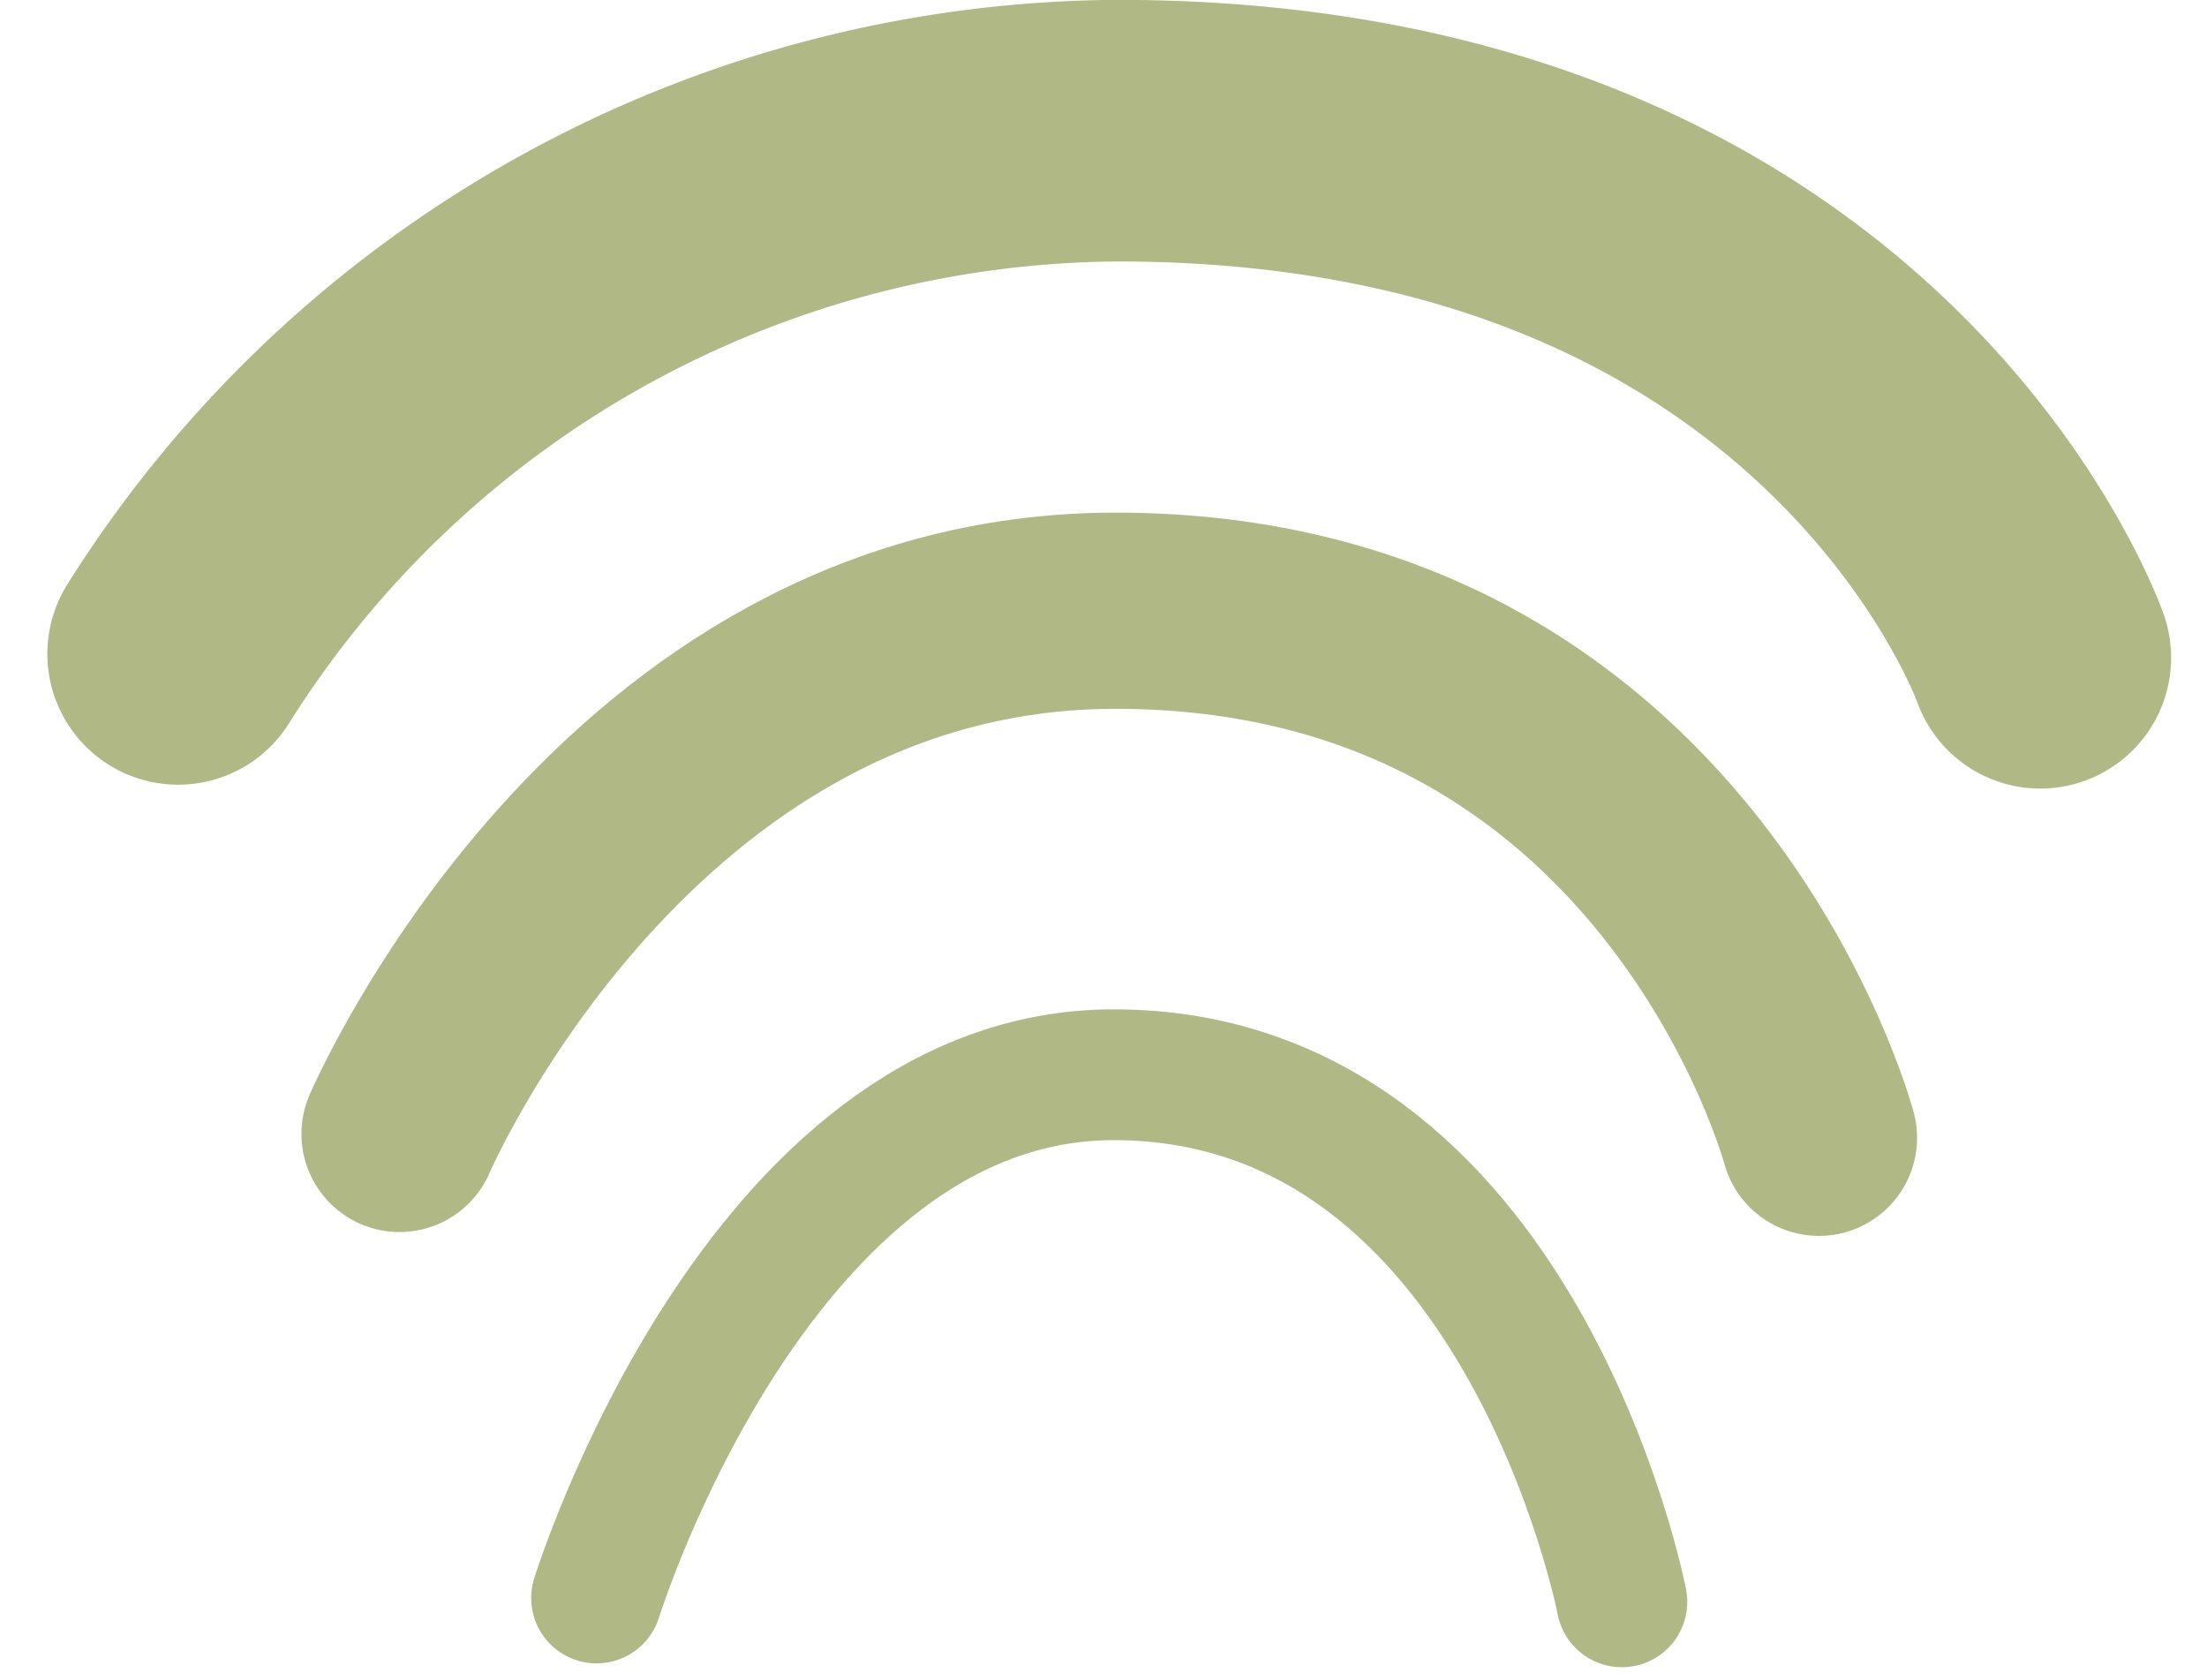 <svg xmlns="http://www.w3.org/2000/svg" width="33.746" height="25.683" viewBox="0 0 33.746 25.683">
  <g id="voice_recognition" transform="translate(-1166.276 -1194.529)">
    <path id="Path_13" data-name="Path 13" d="M1169,1204.527a17.083,17.083,0,0,1,14.361-8c11.286,0,14.112,8.059,14.112,8.059" fill="none" stroke="#b0b886" stroke-linecap="round" stroke-linejoin="round" stroke-width="4"/>
    <path id="Path_14" data-name="Path 14" d="M1169,1204.527s3.431-8,10.947-8c8.6,0,10.757,8.059,10.757,8.059" transform="translate(3.385 7.34)" fill="none" stroke="#b0b886" stroke-linecap="round" stroke-linejoin="round" stroke-width="3"/>
    <path id="Path_15" data-name="Path 15" d="M1169,1204.527s2.479-8,7.907-8c6.214,0,7.77,8.059,7.77,8.059" transform="translate(6.398 14.435)" fill="none" stroke="#b0b886" stroke-linecap="round" stroke-linejoin="round" stroke-width="2"/>
  </g>
</svg>
